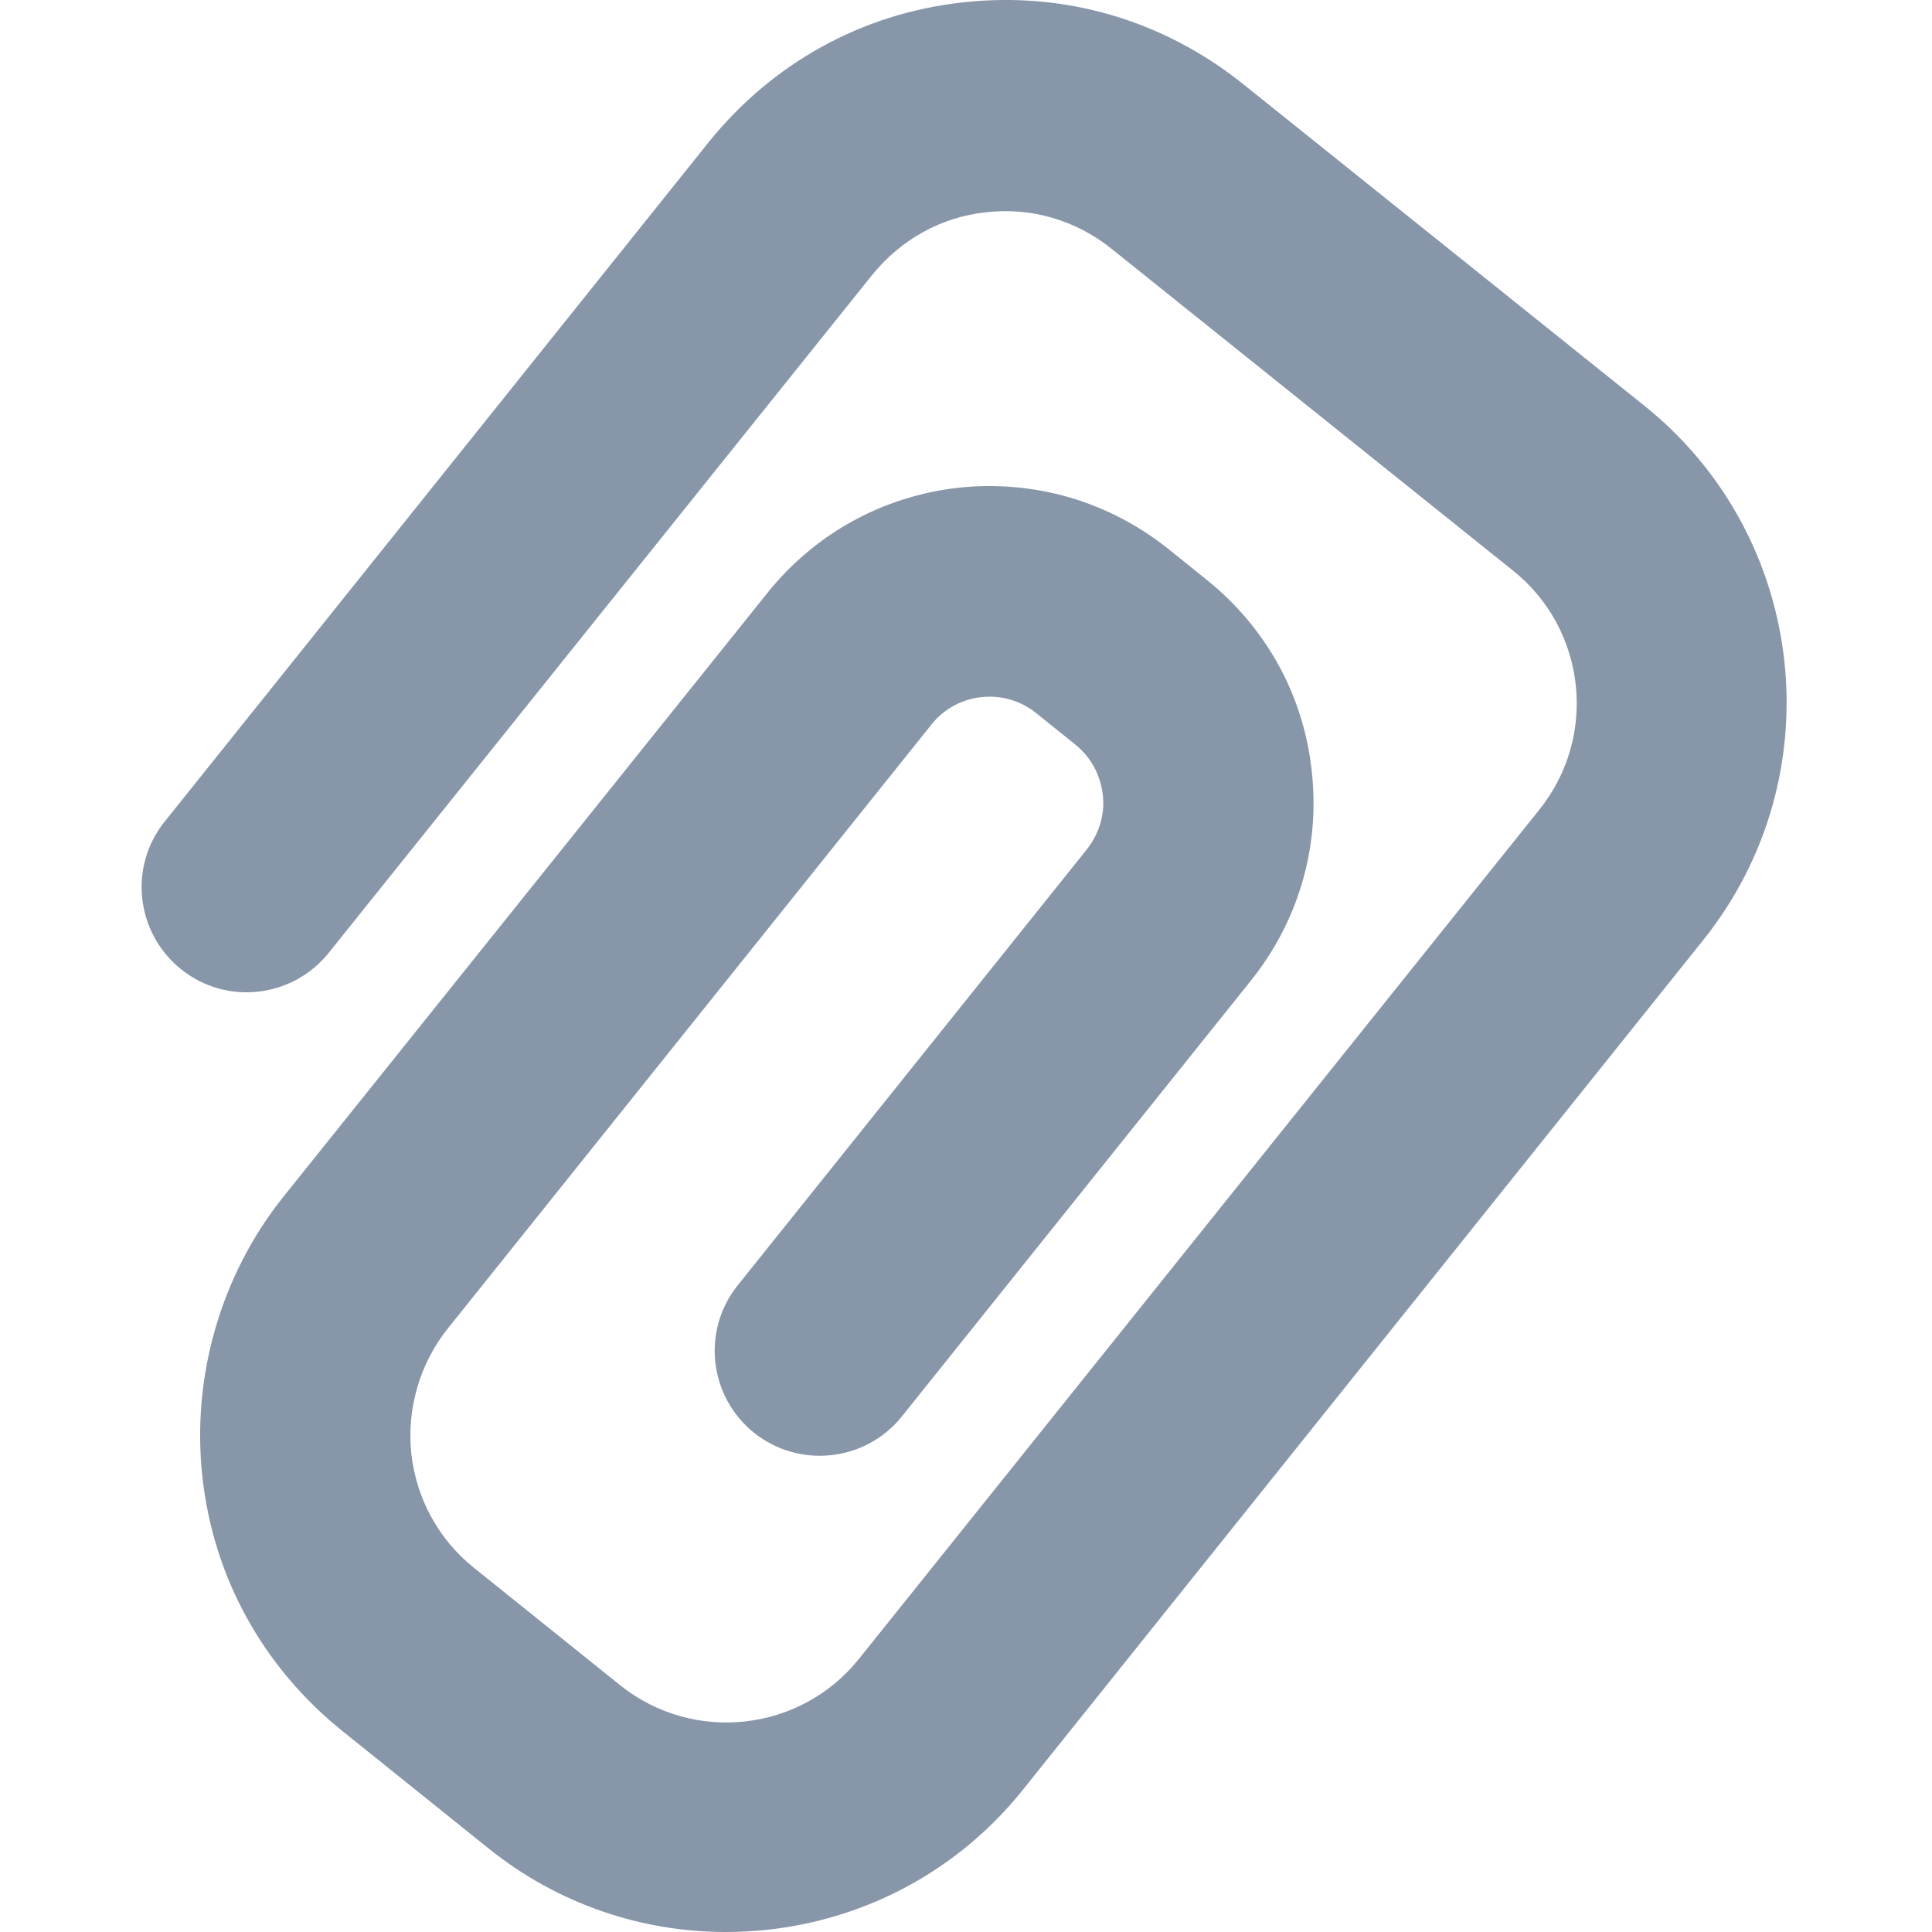 <?xml version="1.0" encoding="utf-8"?>
<!-- Generator: Adobe Illustrator 19.0.0, SVG Export Plug-In . SVG Version: 6.00 Build 0)  -->
<svg version="1.1" id="Capa_1" xmlns="http://www.w3.org/2000/svg" xmlns:xlink="http://www.w3.org/1999/xlink" x="0px" y="0px"
	 viewBox="-100 192.4 409.6 409.6" style="enable-background:new -100 192.4 409.6 409.6;" xml:space="preserve">
<style type="text/css">
	.st0{fill:#8896AA;}
</style>
<g>
	<g>
		<path class="st0" d="M53.9,602c-17.7,0-35.5-5.8-50.3-17.7l-31-24.9c-16.8-13.5-27.4-32.6-29.7-54c-2.3-21.1,3.9-42.7,17.2-59.3
			L62.7,318.1c10.1-12.6,24.5-20.5,40.5-22.3c16.2-1.7,31.8,2.9,44.4,12.9l8.2,6.6c12.6,10.1,20.6,24.5,22.3,40.6
			c1.8,16-2.8,31.8-12.9,44.4l-74,92.4c-7.7,9.6-21.7,11.1-31.3,3.5c-9.6-7.7-11.2-21.7-3.5-31.3l74-92.4c2.6-3.3,3.9-7.4,3.4-11.6
			c-0.5-4.2-2.5-8-5.9-10.7l-8.2-6.6c-6.8-5.5-16.9-4.4-22.3,2.5L-5.1,474.1c-5.9,7.4-8.7,17-7.7,26.5c1.1,9.6,5.8,18.2,13.3,24.2
			l31,24.9c15.5,12.4,38.2,9.9,50.6-5.6l144.3-180.1c12.4-15.5,9.9-38.2-5.6-50.6l-85.2-68.3c-7.5-6-16.9-8.8-26.5-7.7
			c-9.6,1-18.1,5.8-24.2,13.3L-30.3,394.4c-7.7,9.6-21.7,11.2-31.3,3.5c-9.6-7.7-11.2-21.7-3.5-31.3L50.2,222.6
			c13.5-16.8,32.6-27.4,54-29.7c21.5-2.4,42.4,3.8,59.2,17.2l85.2,68.3c34.7,27.8,40.3,78.6,12.5,113.3L116.9,571.8
			C101,591.7,77.6,602,53.9,602z"/>
	</g>
</g>
</svg>
